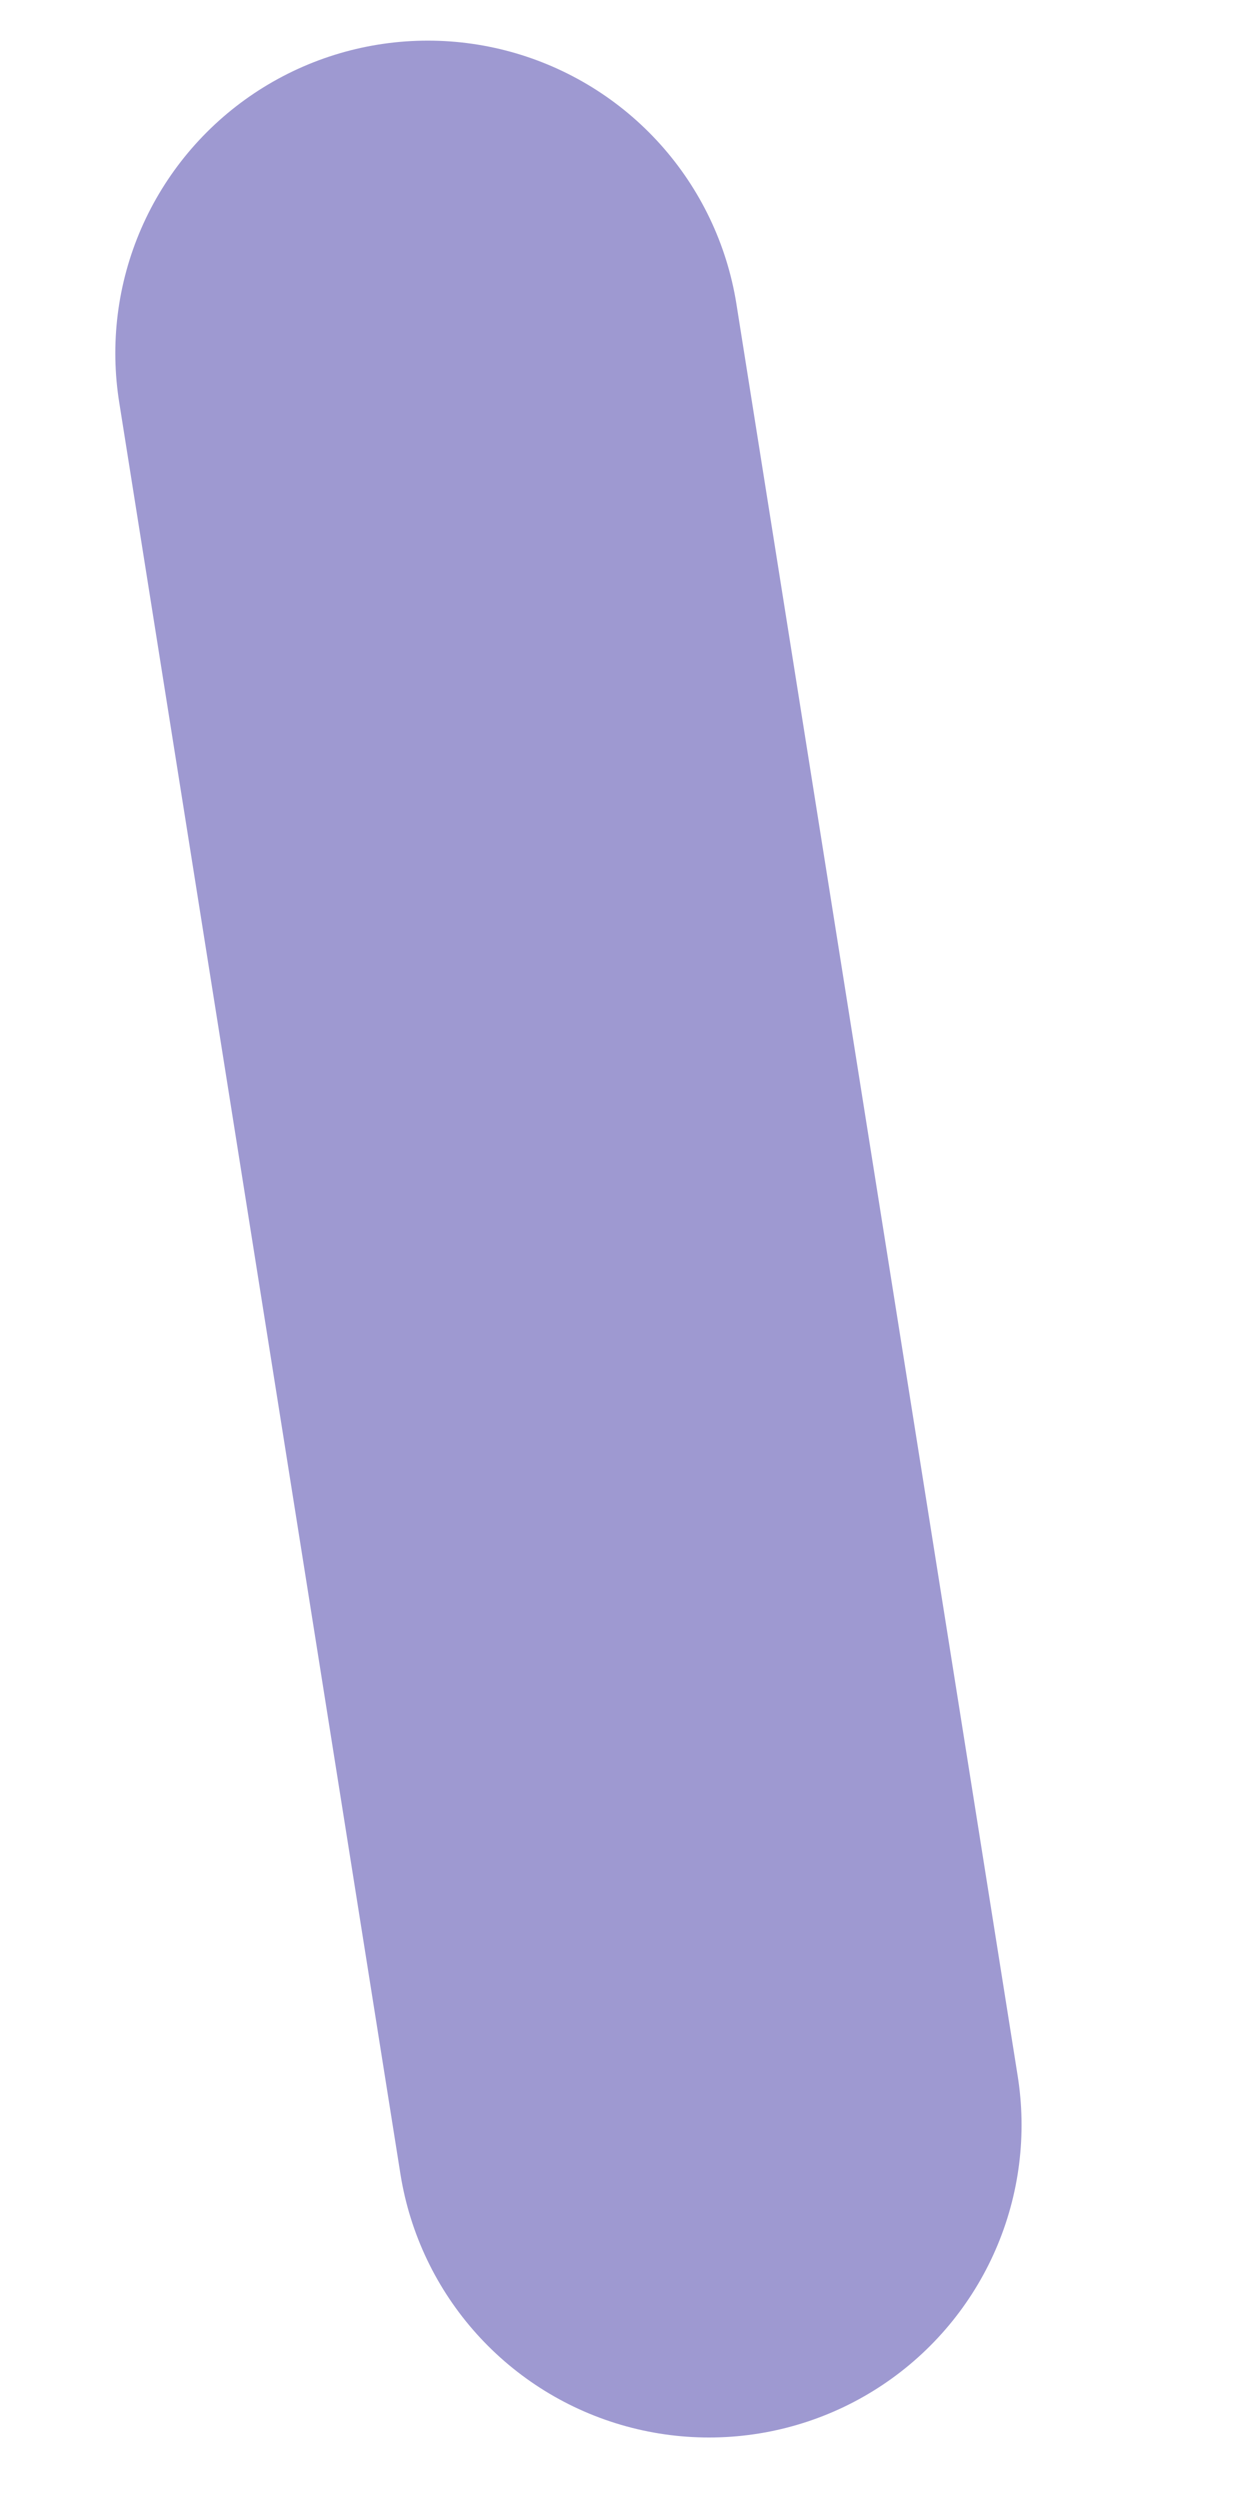 <svg width="4" height="8" viewBox="0 0 4 8" fill="none" xmlns="http://www.w3.org/2000/svg">
<path fill-rule="evenodd" clip-rule="evenodd" d="M2.269 6.8L1.369 1.13L2.269 6.8Z" stroke="#9E99D1" stroke-width="2" stroke-miterlimit="22.926" stroke-linejoin="round"/>
</svg>
